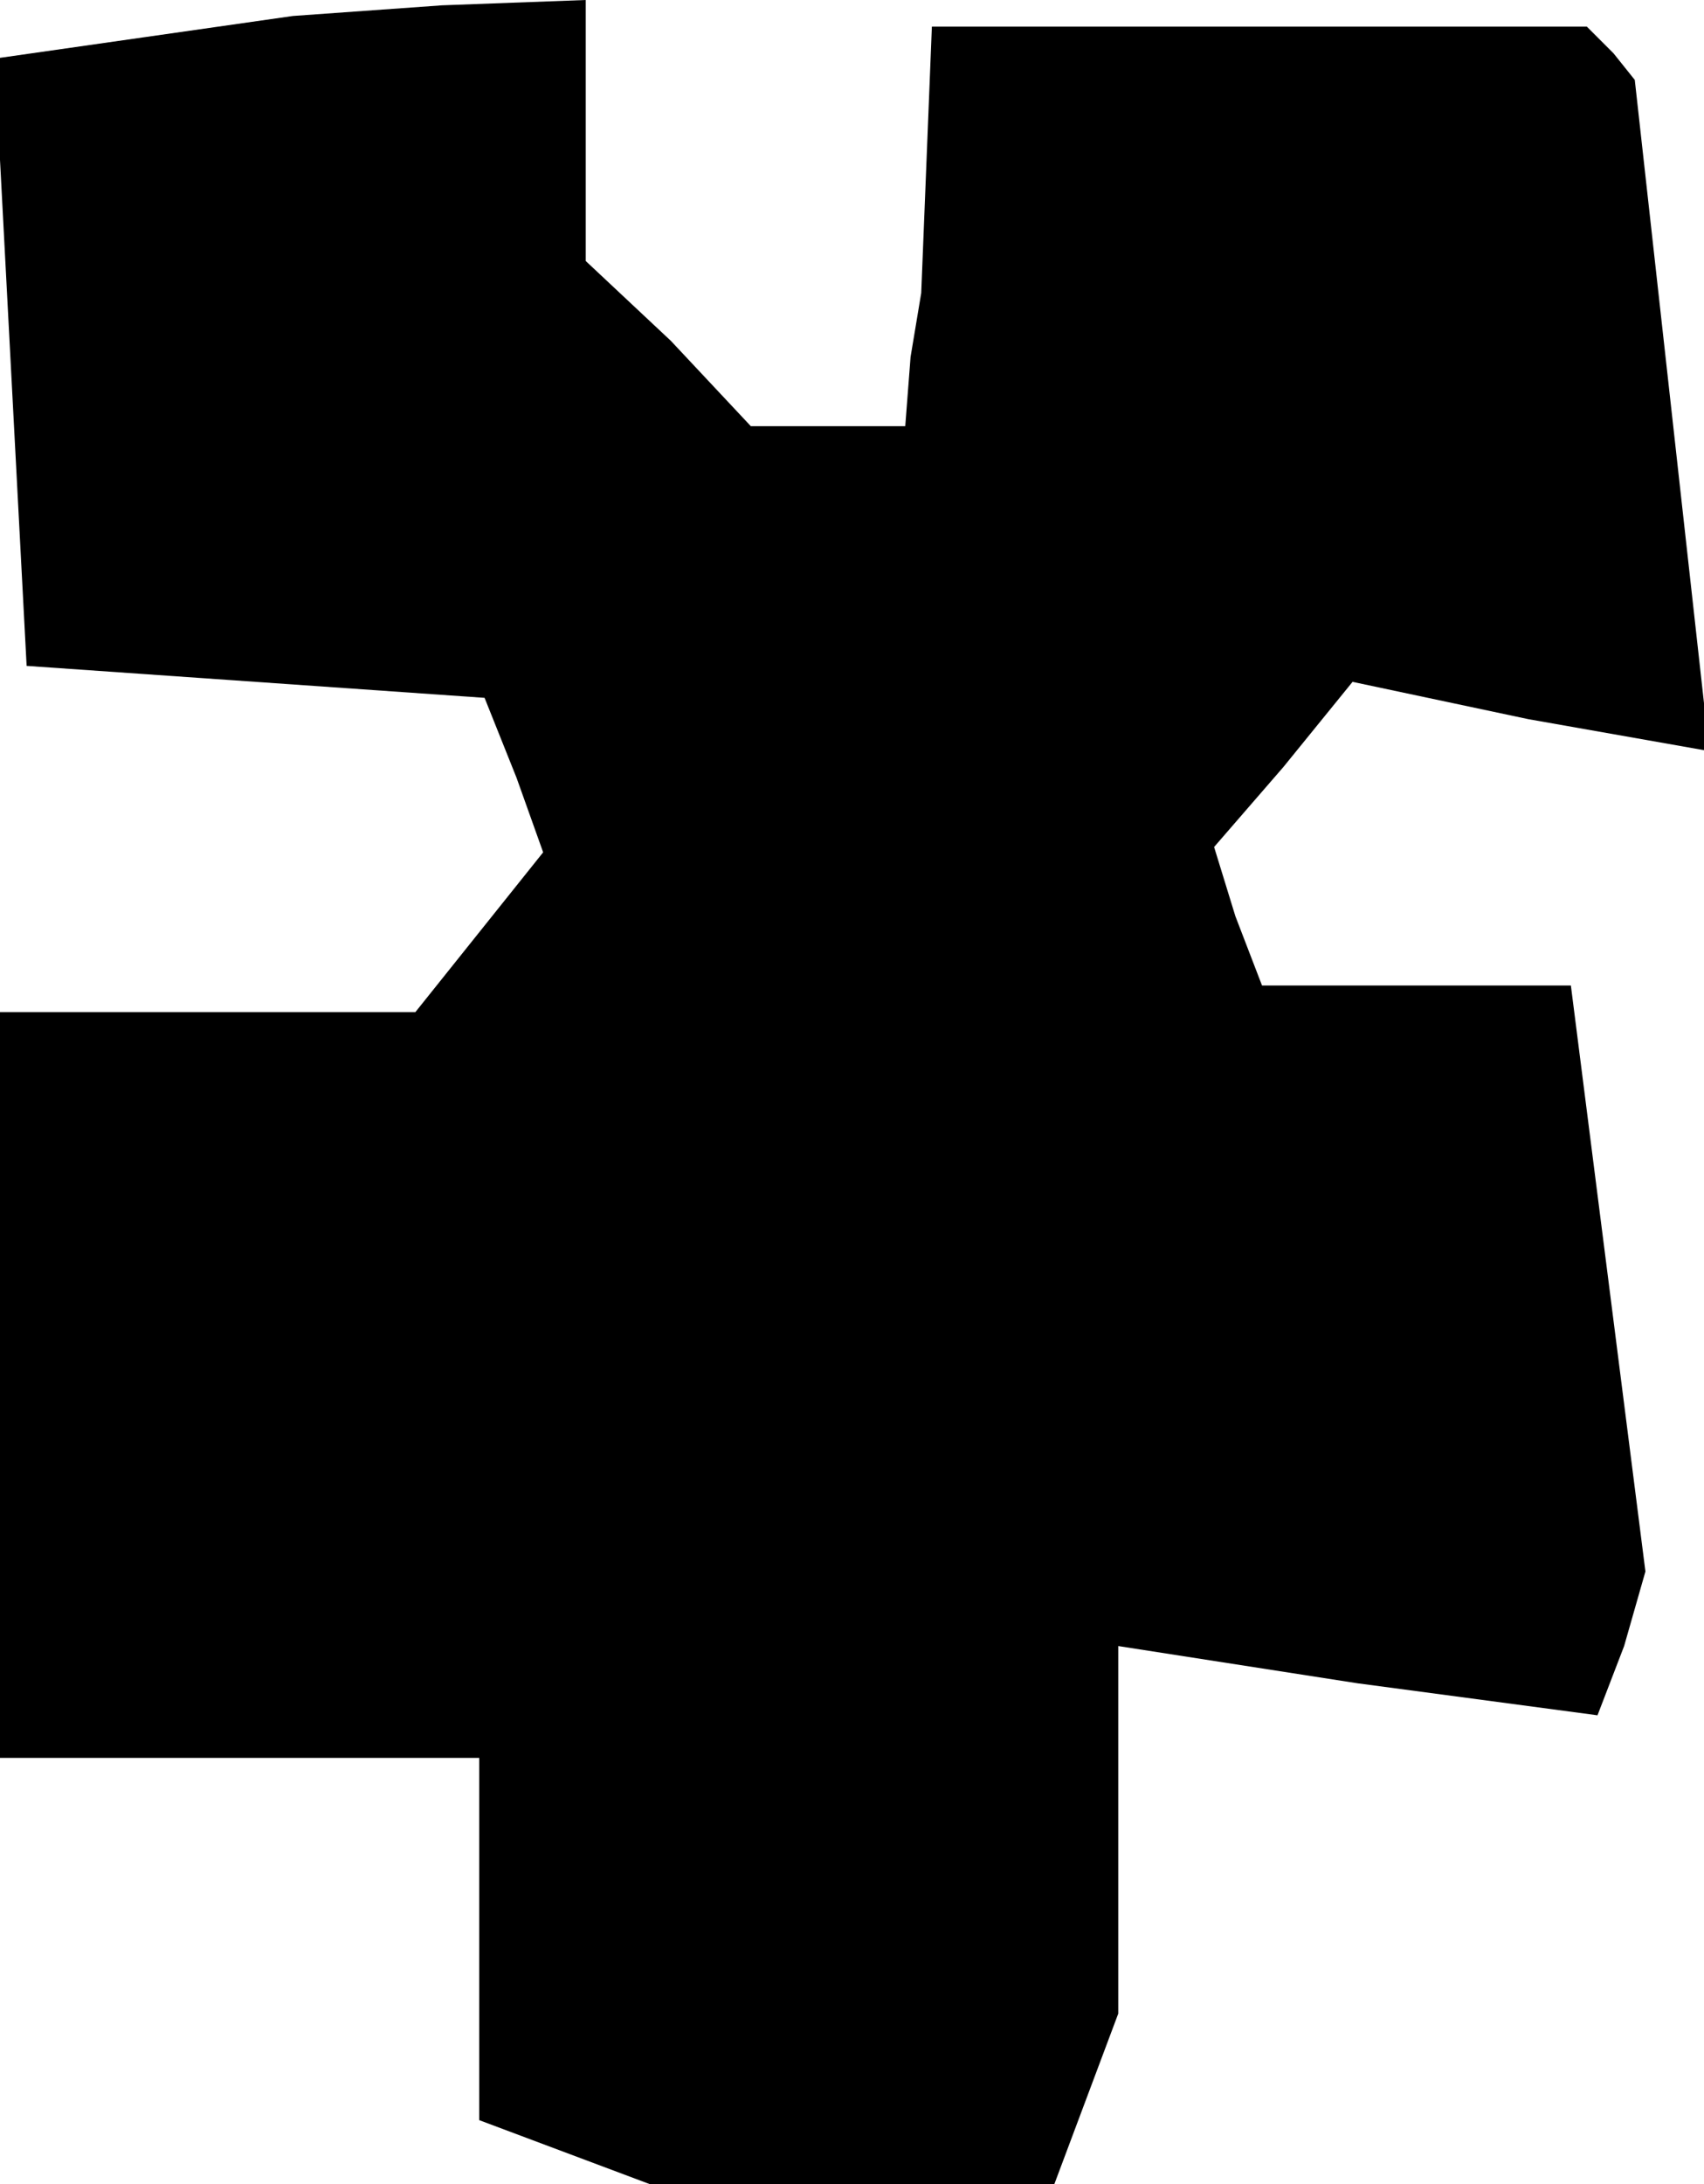 <?xml version="1.0" standalone="no"?>
<!DOCTYPE svg PUBLIC "-//W3C//DTD SVG 20010904//EN"
 "http://www.w3.org/TR/2001/REC-SVG-20010904/DTD/svg10.dtd">
<svg version="1.0" xmlns="http://www.w3.org/2000/svg"
 width="32pt" height="41pt" viewBox="0 0 32 41"
 preserveAspectRatio="xMidYMid meet">
<g transform="translate(0,41) scale(0.1,-0.1)"
fill="#000000" stroke="none">
<path d="M27 403 l-28 -4 3 -57 3 -57 43 -3 43 -3 6 -15 5 -14 -12 -15 -12
-15 -39 0 -39 0 0 -70 0 -70 45 0 45 0 0 -34 0 -34 16 -6 16 -6 38 0 38 0 6
16 6 16 0 34 0 35 45 -7 45 -6 5 13 4 14 -7 55 -7 55 -29 0 -29 0 -5 13 -4 13
13 15 13 16 33 -7 34 -6 -7 63 -7 63 -4 5 -5 5 -61 0 -62 0 -1 -25 -1 -25 -2
-12 -1 -13 -14 0 -15 0 -15 16 -16 15 0 25 0 24 -27 -1 -28 -2 -28 -4z"/>
</g>
</svg>
